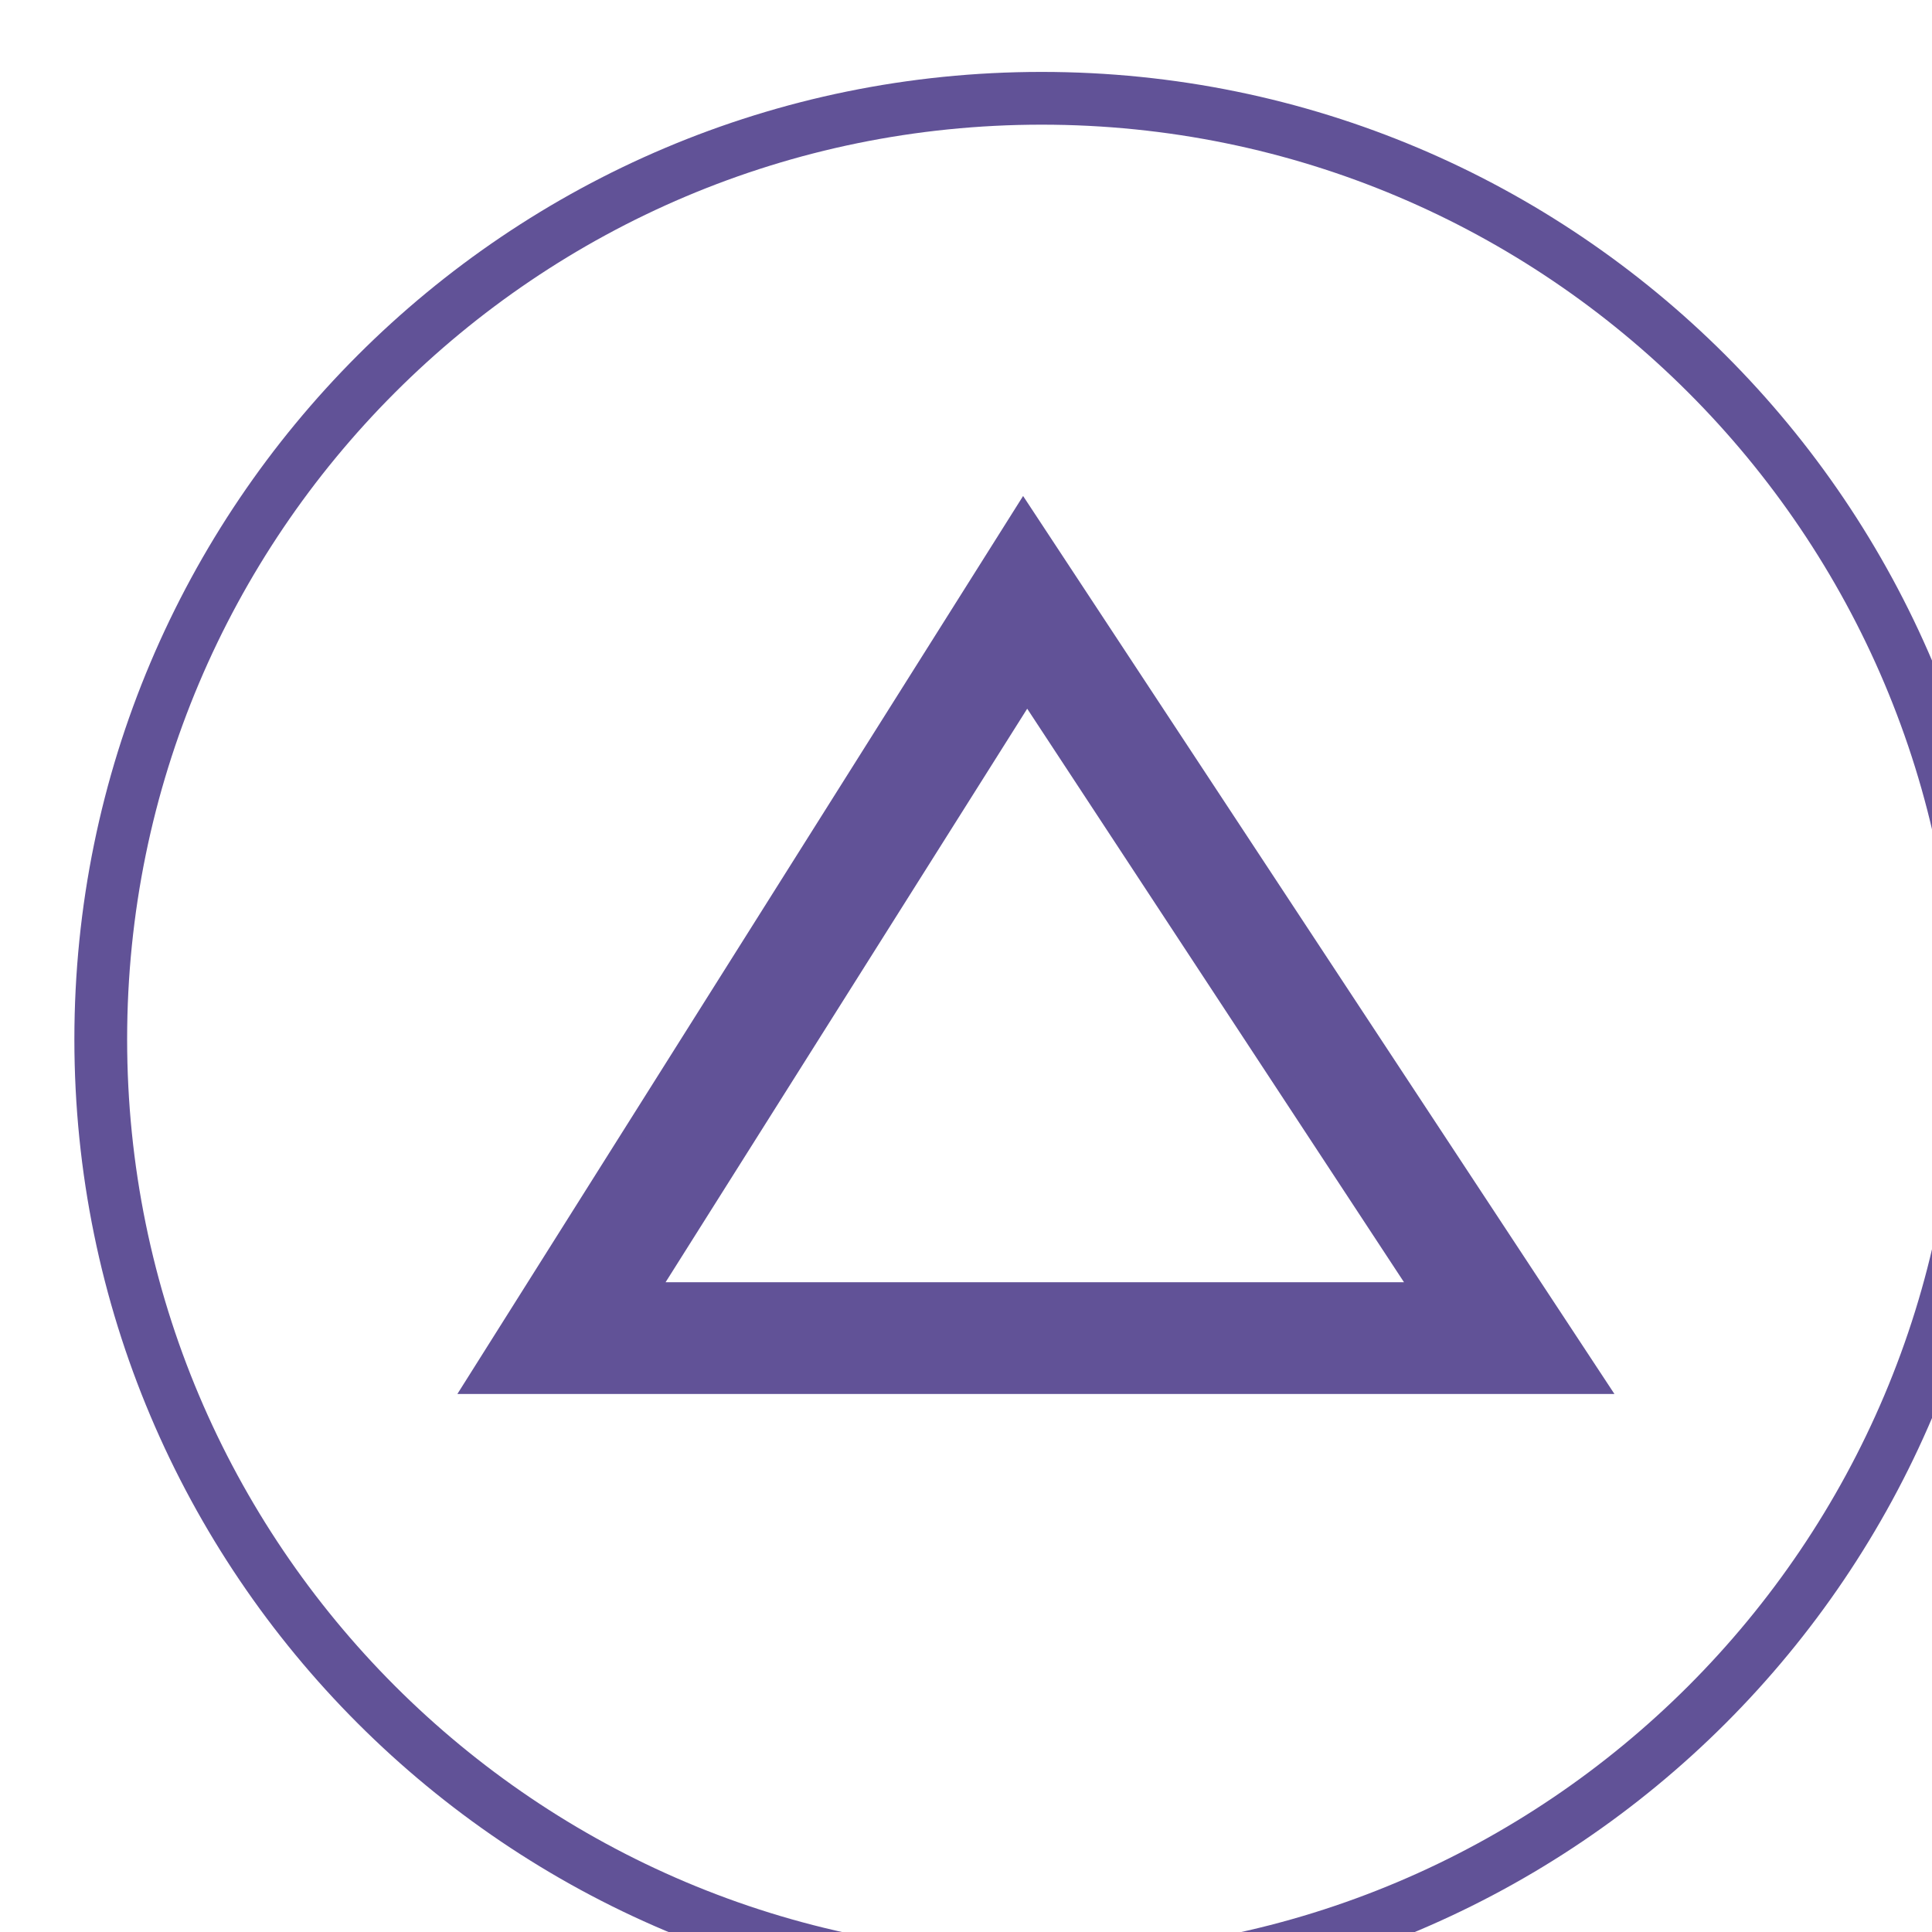 <?xml version="1.0" encoding="UTF-8" standalone="no"?>
<!-- Created with Inkscape (http://www.inkscape.org/) -->

<svg
   width="6.468mm"
   height="6.469mm"
   viewBox="0 0 6.468 6.469"
   version="1.1"
   id="svg1"
   xml:space="preserve"
   xmlns="http://www.w3.org/2000/svg"
   xmlns:svg="http://www.w3.org/2000/svg"><defs
     id="defs1" /><g
     id="g1-5"
     transform="matrix(0.265,0,0,0.265,-157.411,-152.864)"><g
       id="g21"><path
         id="path227"
         d="M 10.569,-6.25e-4 H -0.001 L 5.167,-8.204 Z M 8.975,-0.844 5.202,-6.587 1.581,-0.844 Z m 0,0"
         style="fill:#615297;fill-opacity:1;fill-rule:nonzero;stroke:#615297;stroke-width:0.216;stroke-linecap:butt;stroke-linejoin:miter;stroke-miterlimit:22.926;stroke-dasharray:none;stroke-opacity:1"
         aria-label="h"
         transform="matrix(1.333,0,0,1.333,600.044,594.313)" /><path
         id="path228"
         d="m 0,0 c 4.925,0 8.918,-3.993 8.918,-8.918 0,-4.925 -3.993,-8.918 -8.918,-8.918 -4.925,0 -8.917,3.993 -8.917,8.918 C -8.917,-3.993 -4.925,0 0,0 Z"
         style="fill:none;stroke:#615297;stroke-width:0.5;stroke-linecap:butt;stroke-linejoin:miter;stroke-miterlimit:22.926;stroke-dasharray:none;stroke-opacity:1"
         transform="matrix(1.333,0,0,-1.333,607.163,578.087)" /></g></g></svg>
